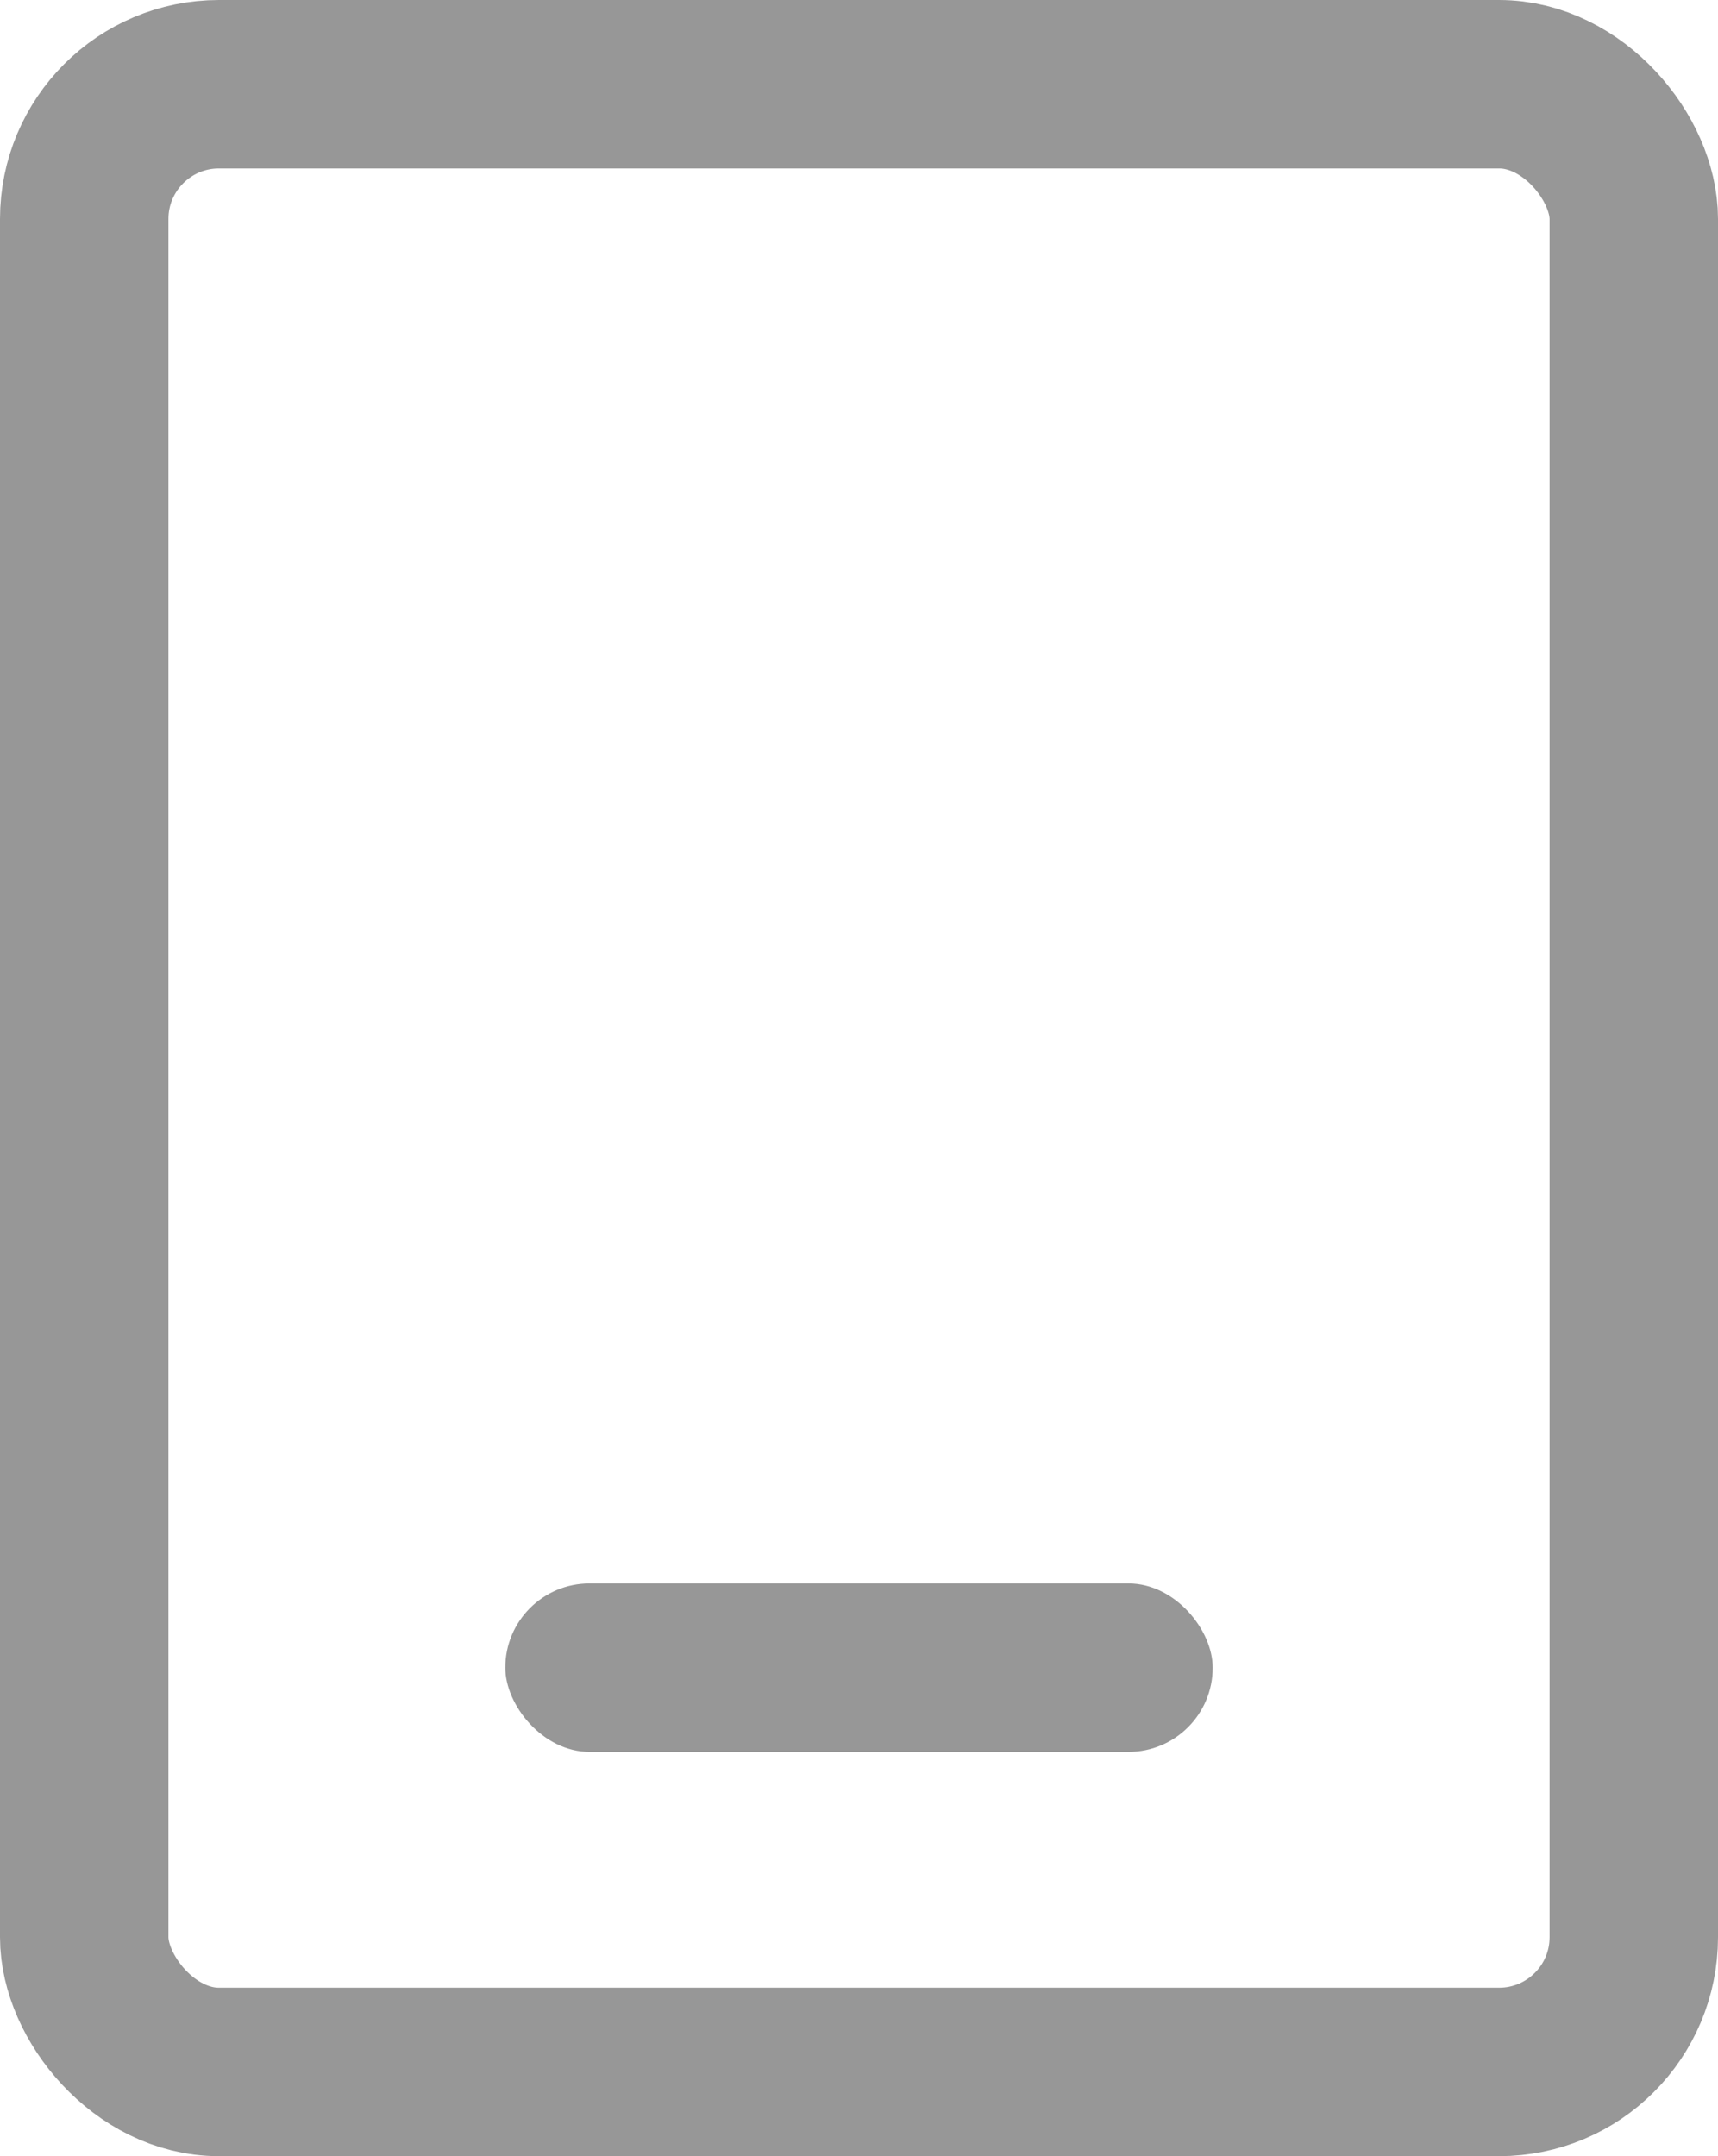 <?xml version="1.0" encoding="UTF-8"?>
<svg width="102px" height="128px" viewBox="0 0 102 128" version="1.1" xmlns="http://www.w3.org/2000/svg" xmlns:xlink="http://www.w3.org/1999/xlink">
    <title>编组 10</title>
    <g id="页面-1" stroke="none" stroke-width="1" fill="none" fill-rule="evenodd">
        <g id="icon" transform="translate(-1671, -232)">
            <g id="编组-9" transform="translate(1671, 232)">
                <rect id="矩形" stroke="#979797" stroke-width="10" x="5" y="5" width="92" height="118" rx="8"></rect>
                <rect id="矩形" fill="#979797" x="30" y="94" width="42" height="10" rx="5"></rect>
            </g>
        </g>
    </g>
</svg>
